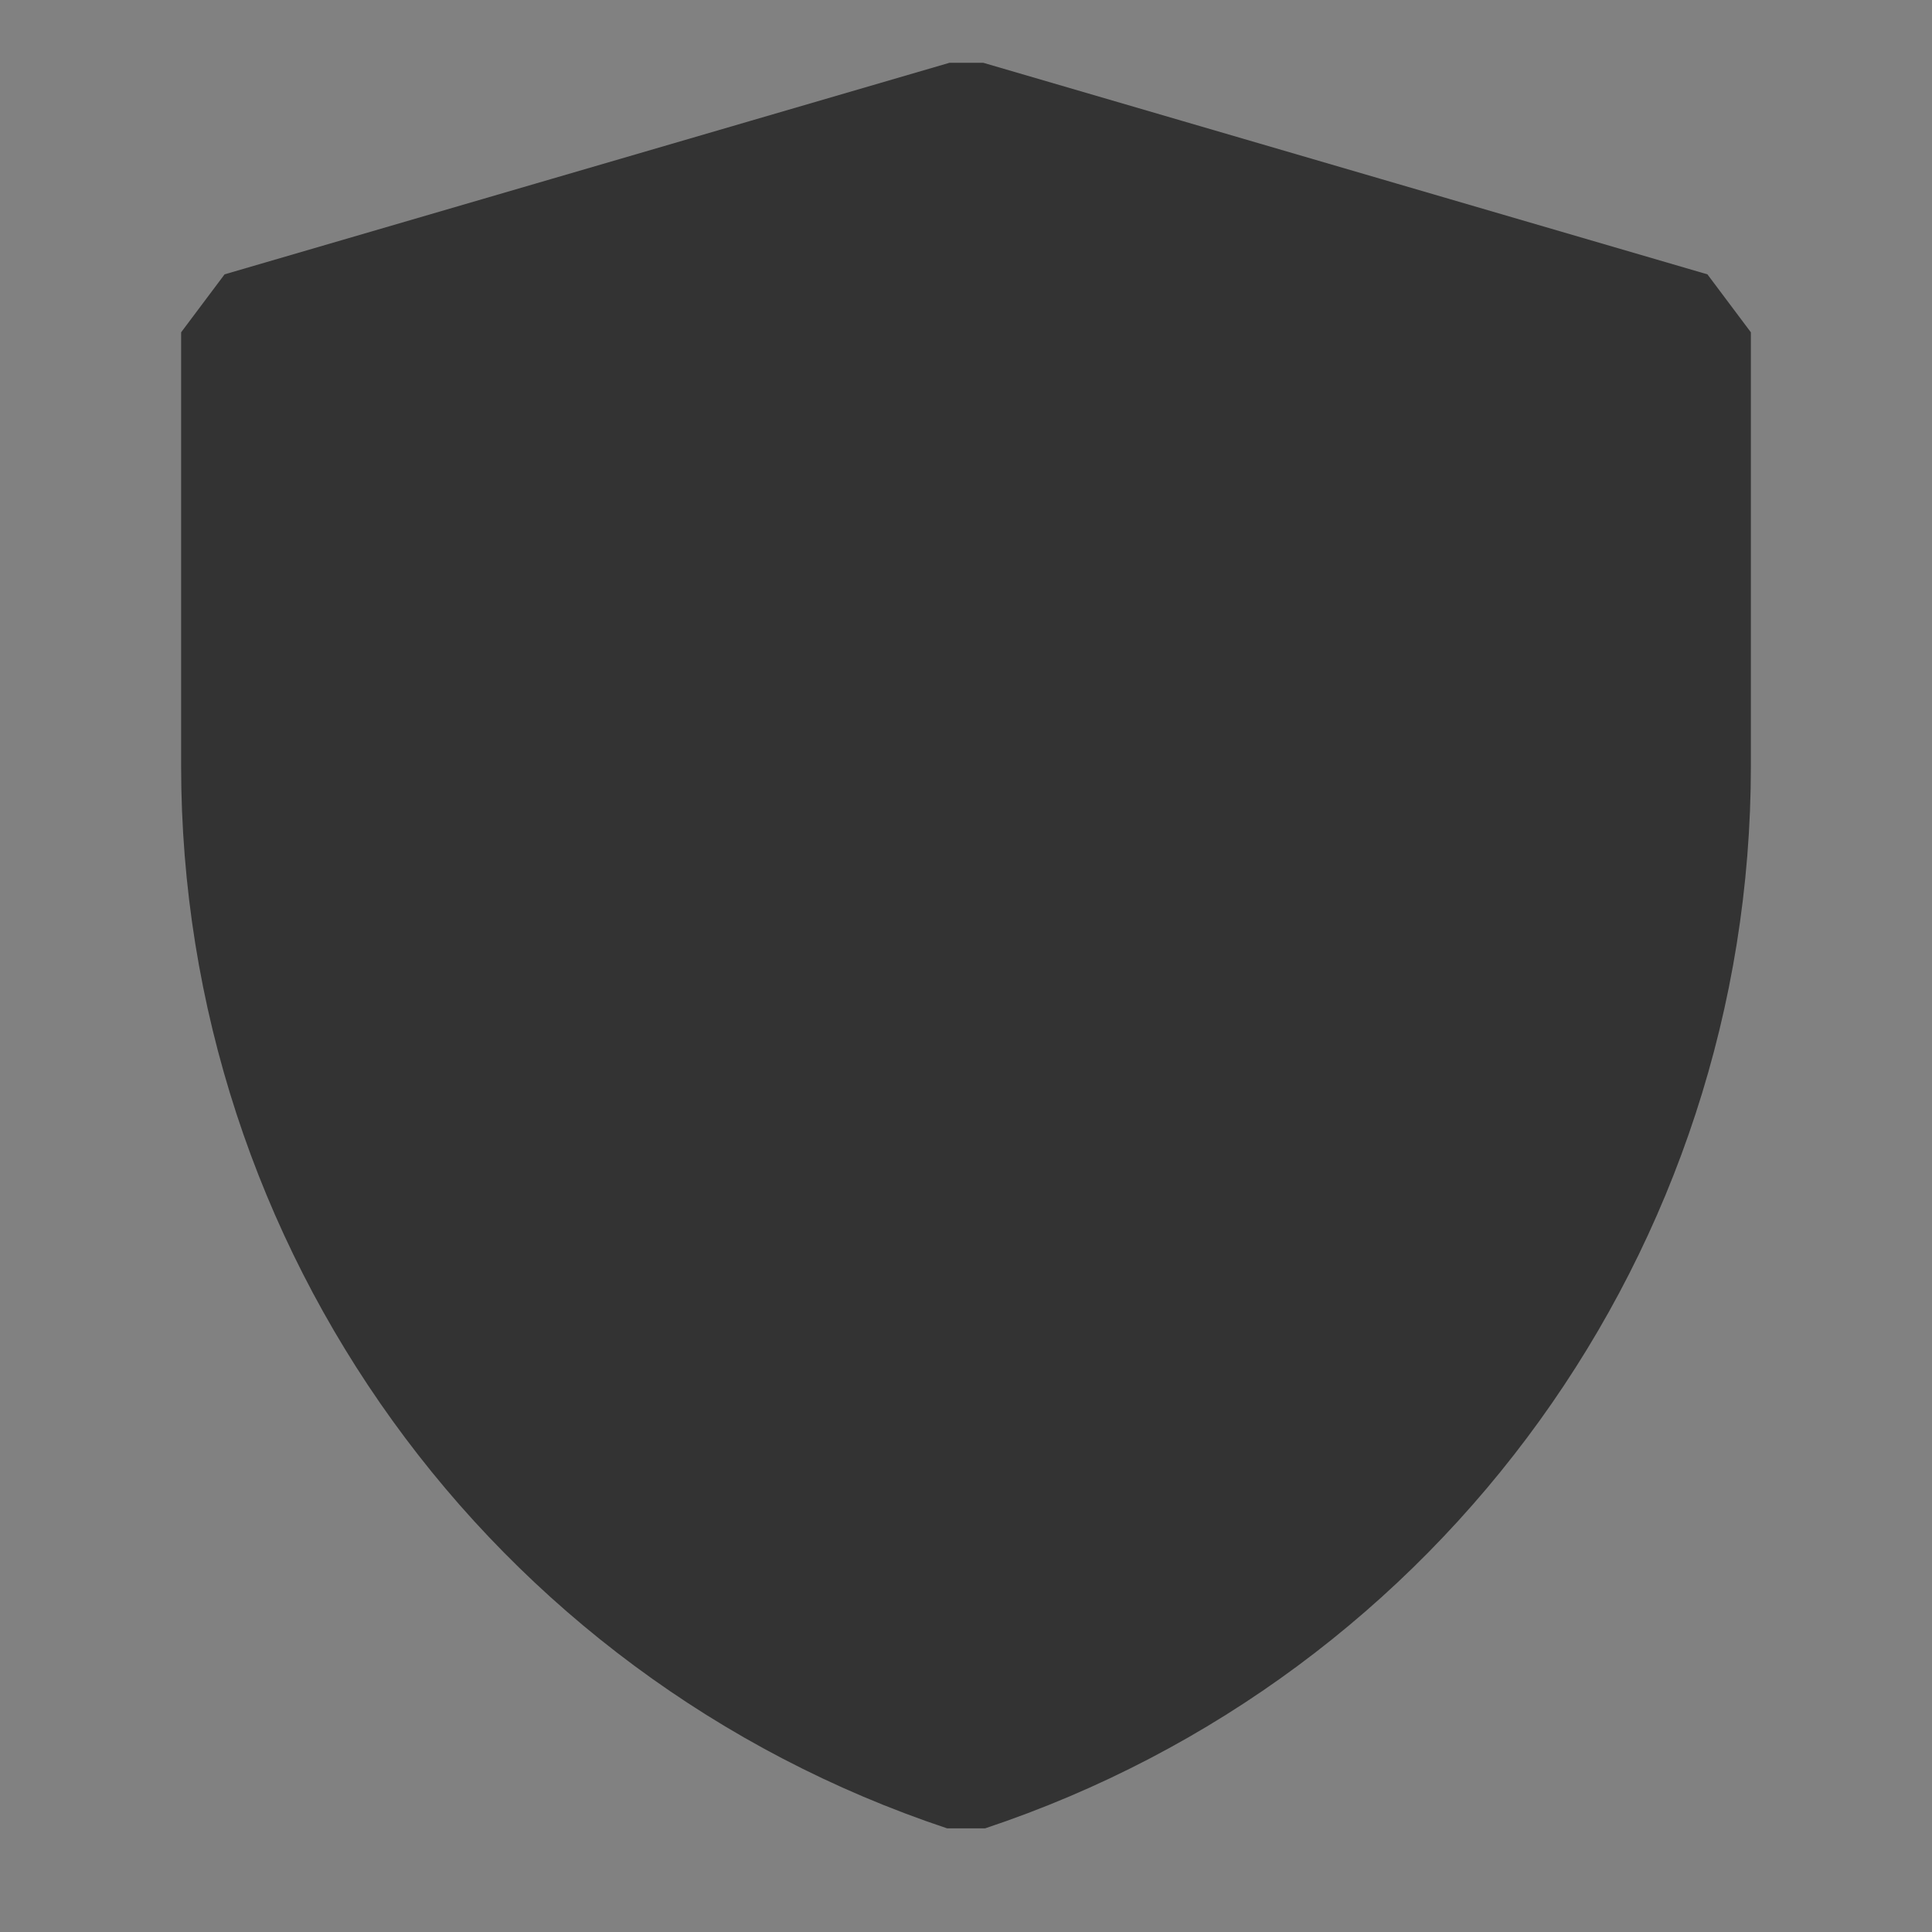 <svg width="41" height="41" viewBox="0 0 48 48"
  xmlns="http://www.w3.org/2000/svg">
  <rect x="0" y="0" width="48" height="48" fill="#808080" stroke="none"/>
  <rect fill-opacity="0.01" fill="#FFFFFF" x="0" y="0" width="48" height="48" stroke-width="3" stroke="none" fill-rule="evenodd"/>
  <path d="M6,8.256 L24.009,3 L42,8.256 L42,19.034 C42,30.362 34.75,40.419 24.003,44.001 L24.003,44.001 C13.252,40.419 6,30.36 6,19.029 L6,8.256 Z" stroke="#333" stroke-width="3" fill="#333" fill-rule="nonzero" stroke-linejoin="bevel"/>
</svg>